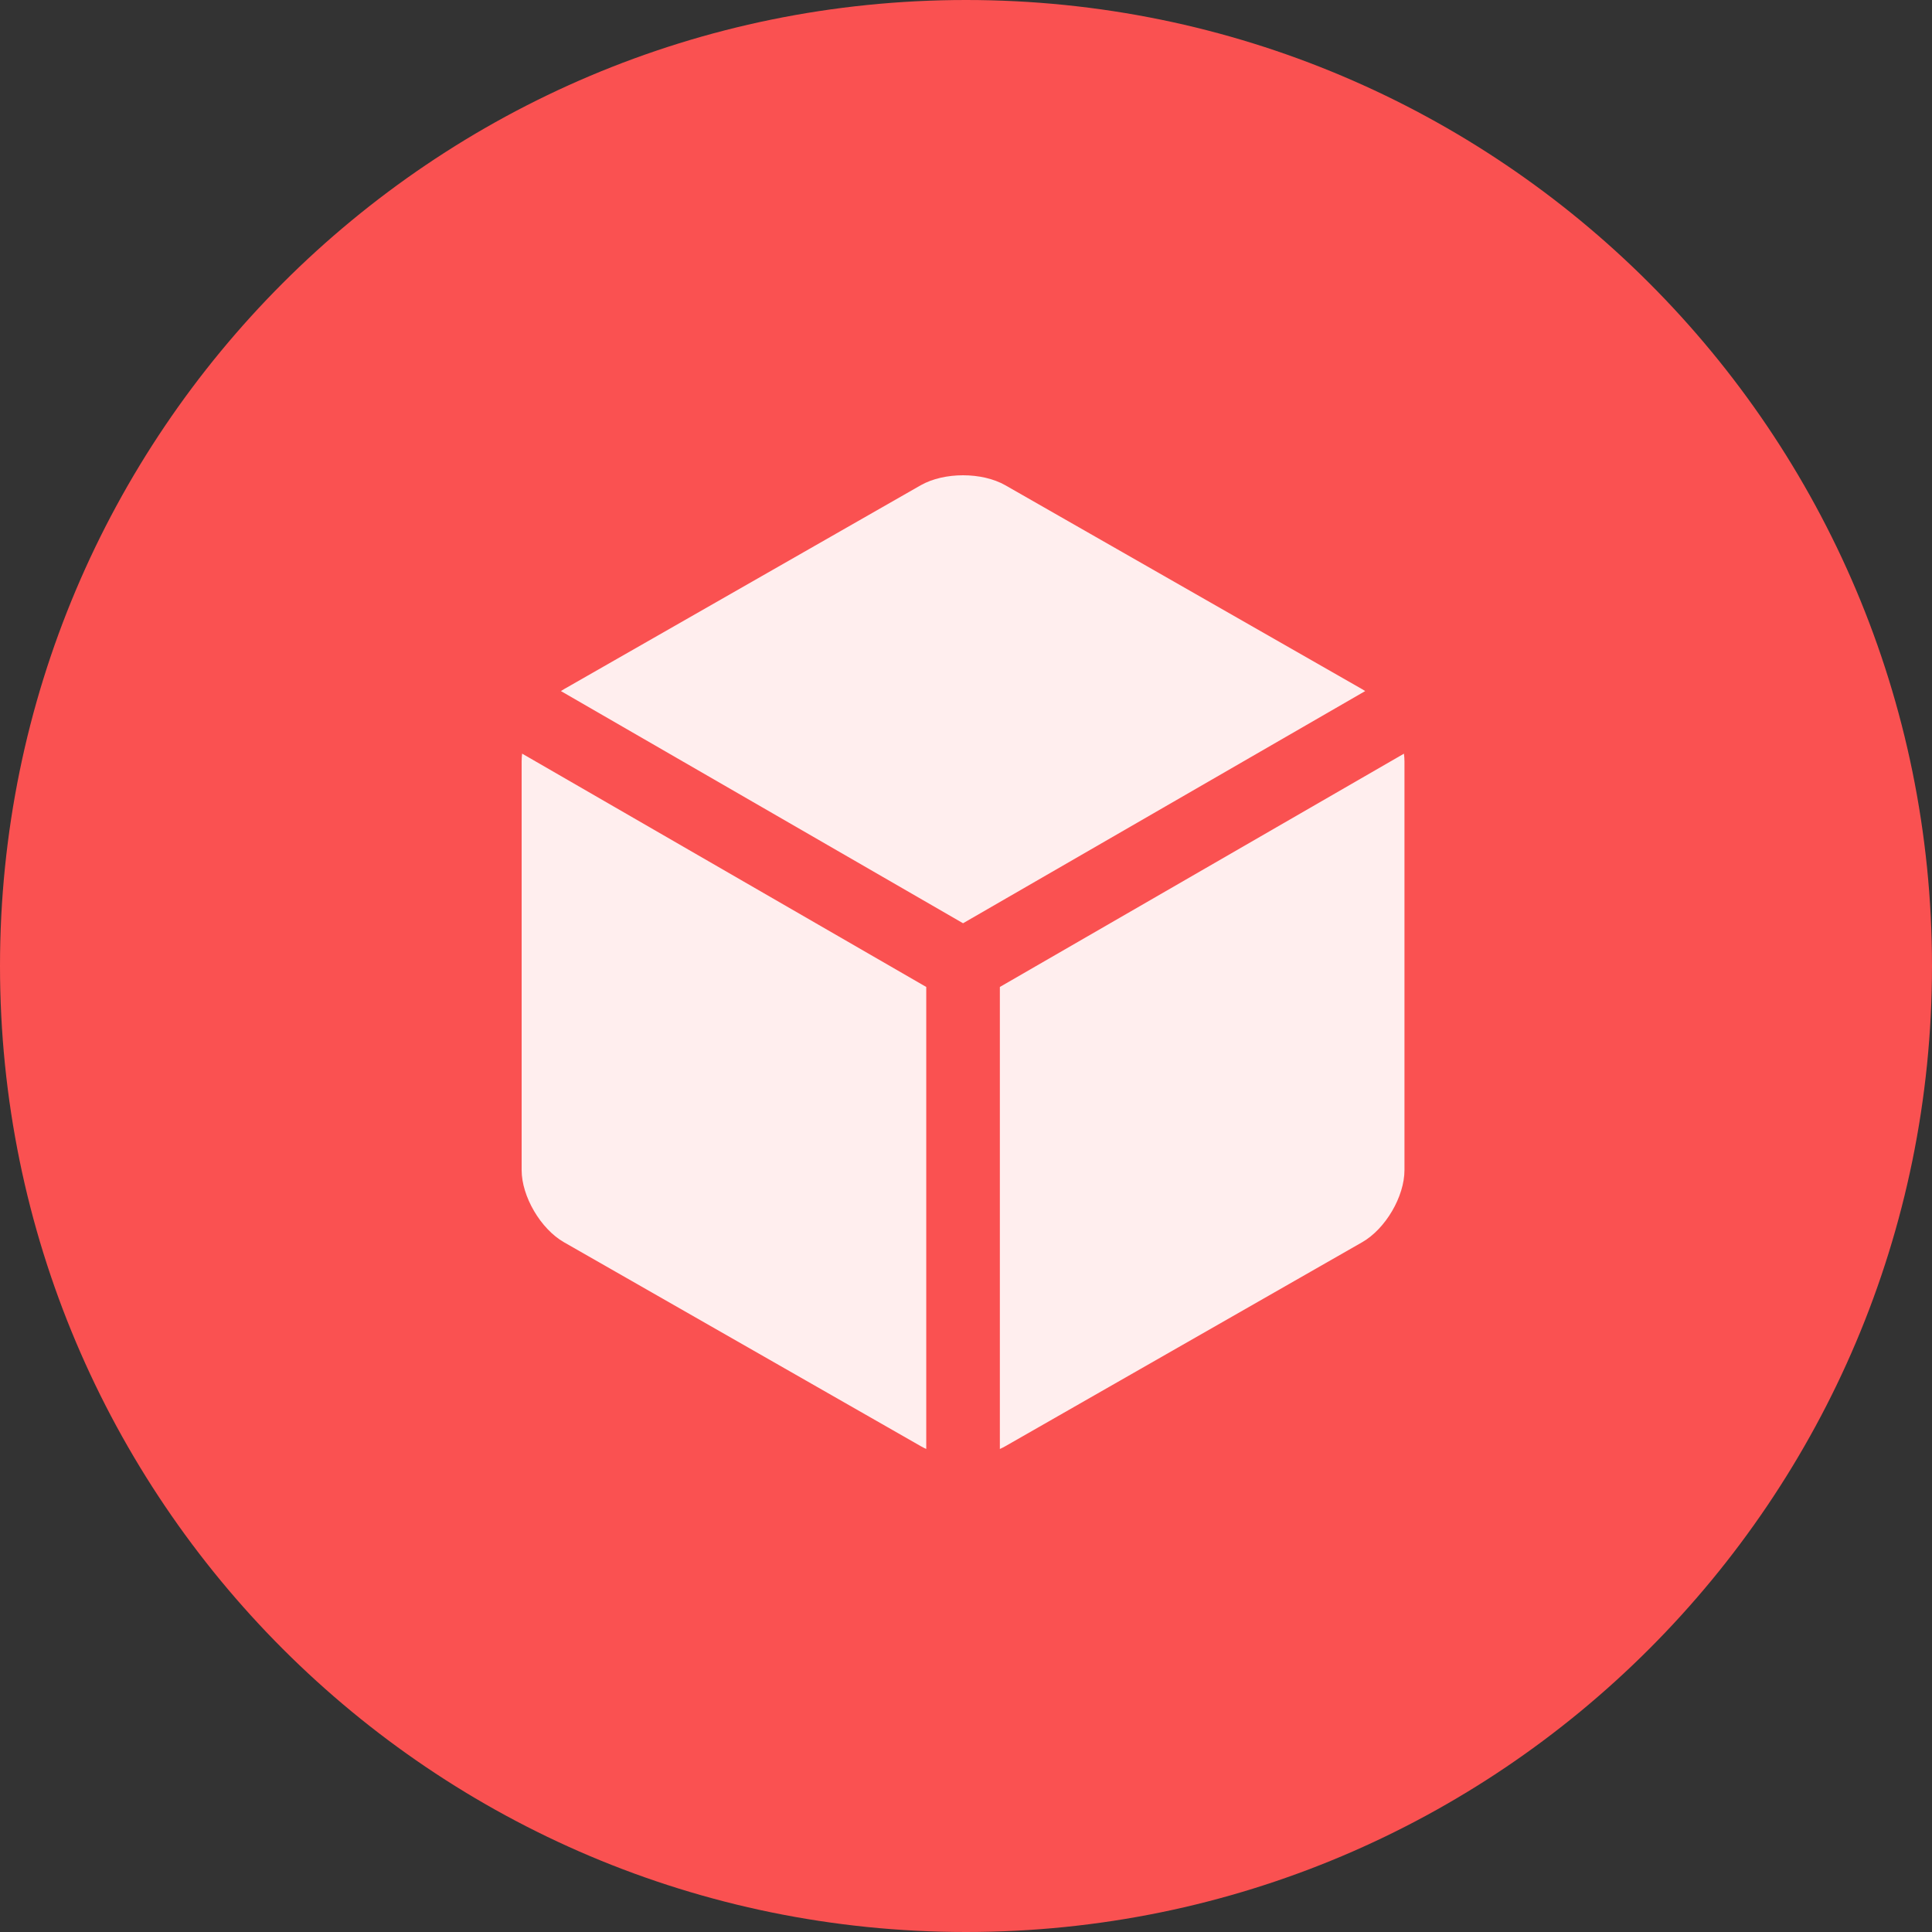 <svg width="40" height="40" viewBox="0 0 40 40" fill="none" xmlns="http://www.w3.org/2000/svg">
<rect x="0" y="0" width="40" height="40" fill="#333333" stroke="none"/>
<path d="M40 20C40 31.046 31.046 40 20 40C8.954 40 0 31.046 0 20C0 8.954 8.954 0 20 0C31.046 0 40 8.954 40 20Z" fill="#FA5151"/>
<path fill-rule="evenodd" clip-rule="evenodd" d="M28.265 14.308L19.939 19.115L11.613 14.308C11.634 14.294 11.655 14.282 11.676 14.269L19.062 10.047C19.547 9.771 20.331 9.771 20.815 10.047L28.202 14.269C28.223 14.282 28.244 14.294 28.265 14.308ZM29.067 15.604C29.074 15.658 29.078 15.711 29.078 15.763V24.226C29.078 24.774 28.685 25.443 28.202 25.719L20.815 29.942C20.779 29.962 20.74 29.982 20.701 30V20.434L29.067 15.604ZM19.177 29.999C19.137 29.982 19.099 29.962 19.063 29.941L11.676 25.719C11.192 25.442 10.8 24.769 10.8 24.226V15.763C10.8 15.71 10.803 15.657 10.81 15.603L19.177 20.434V29.999Z" fill="white" fill-opacity="0.9"/>
</svg>
